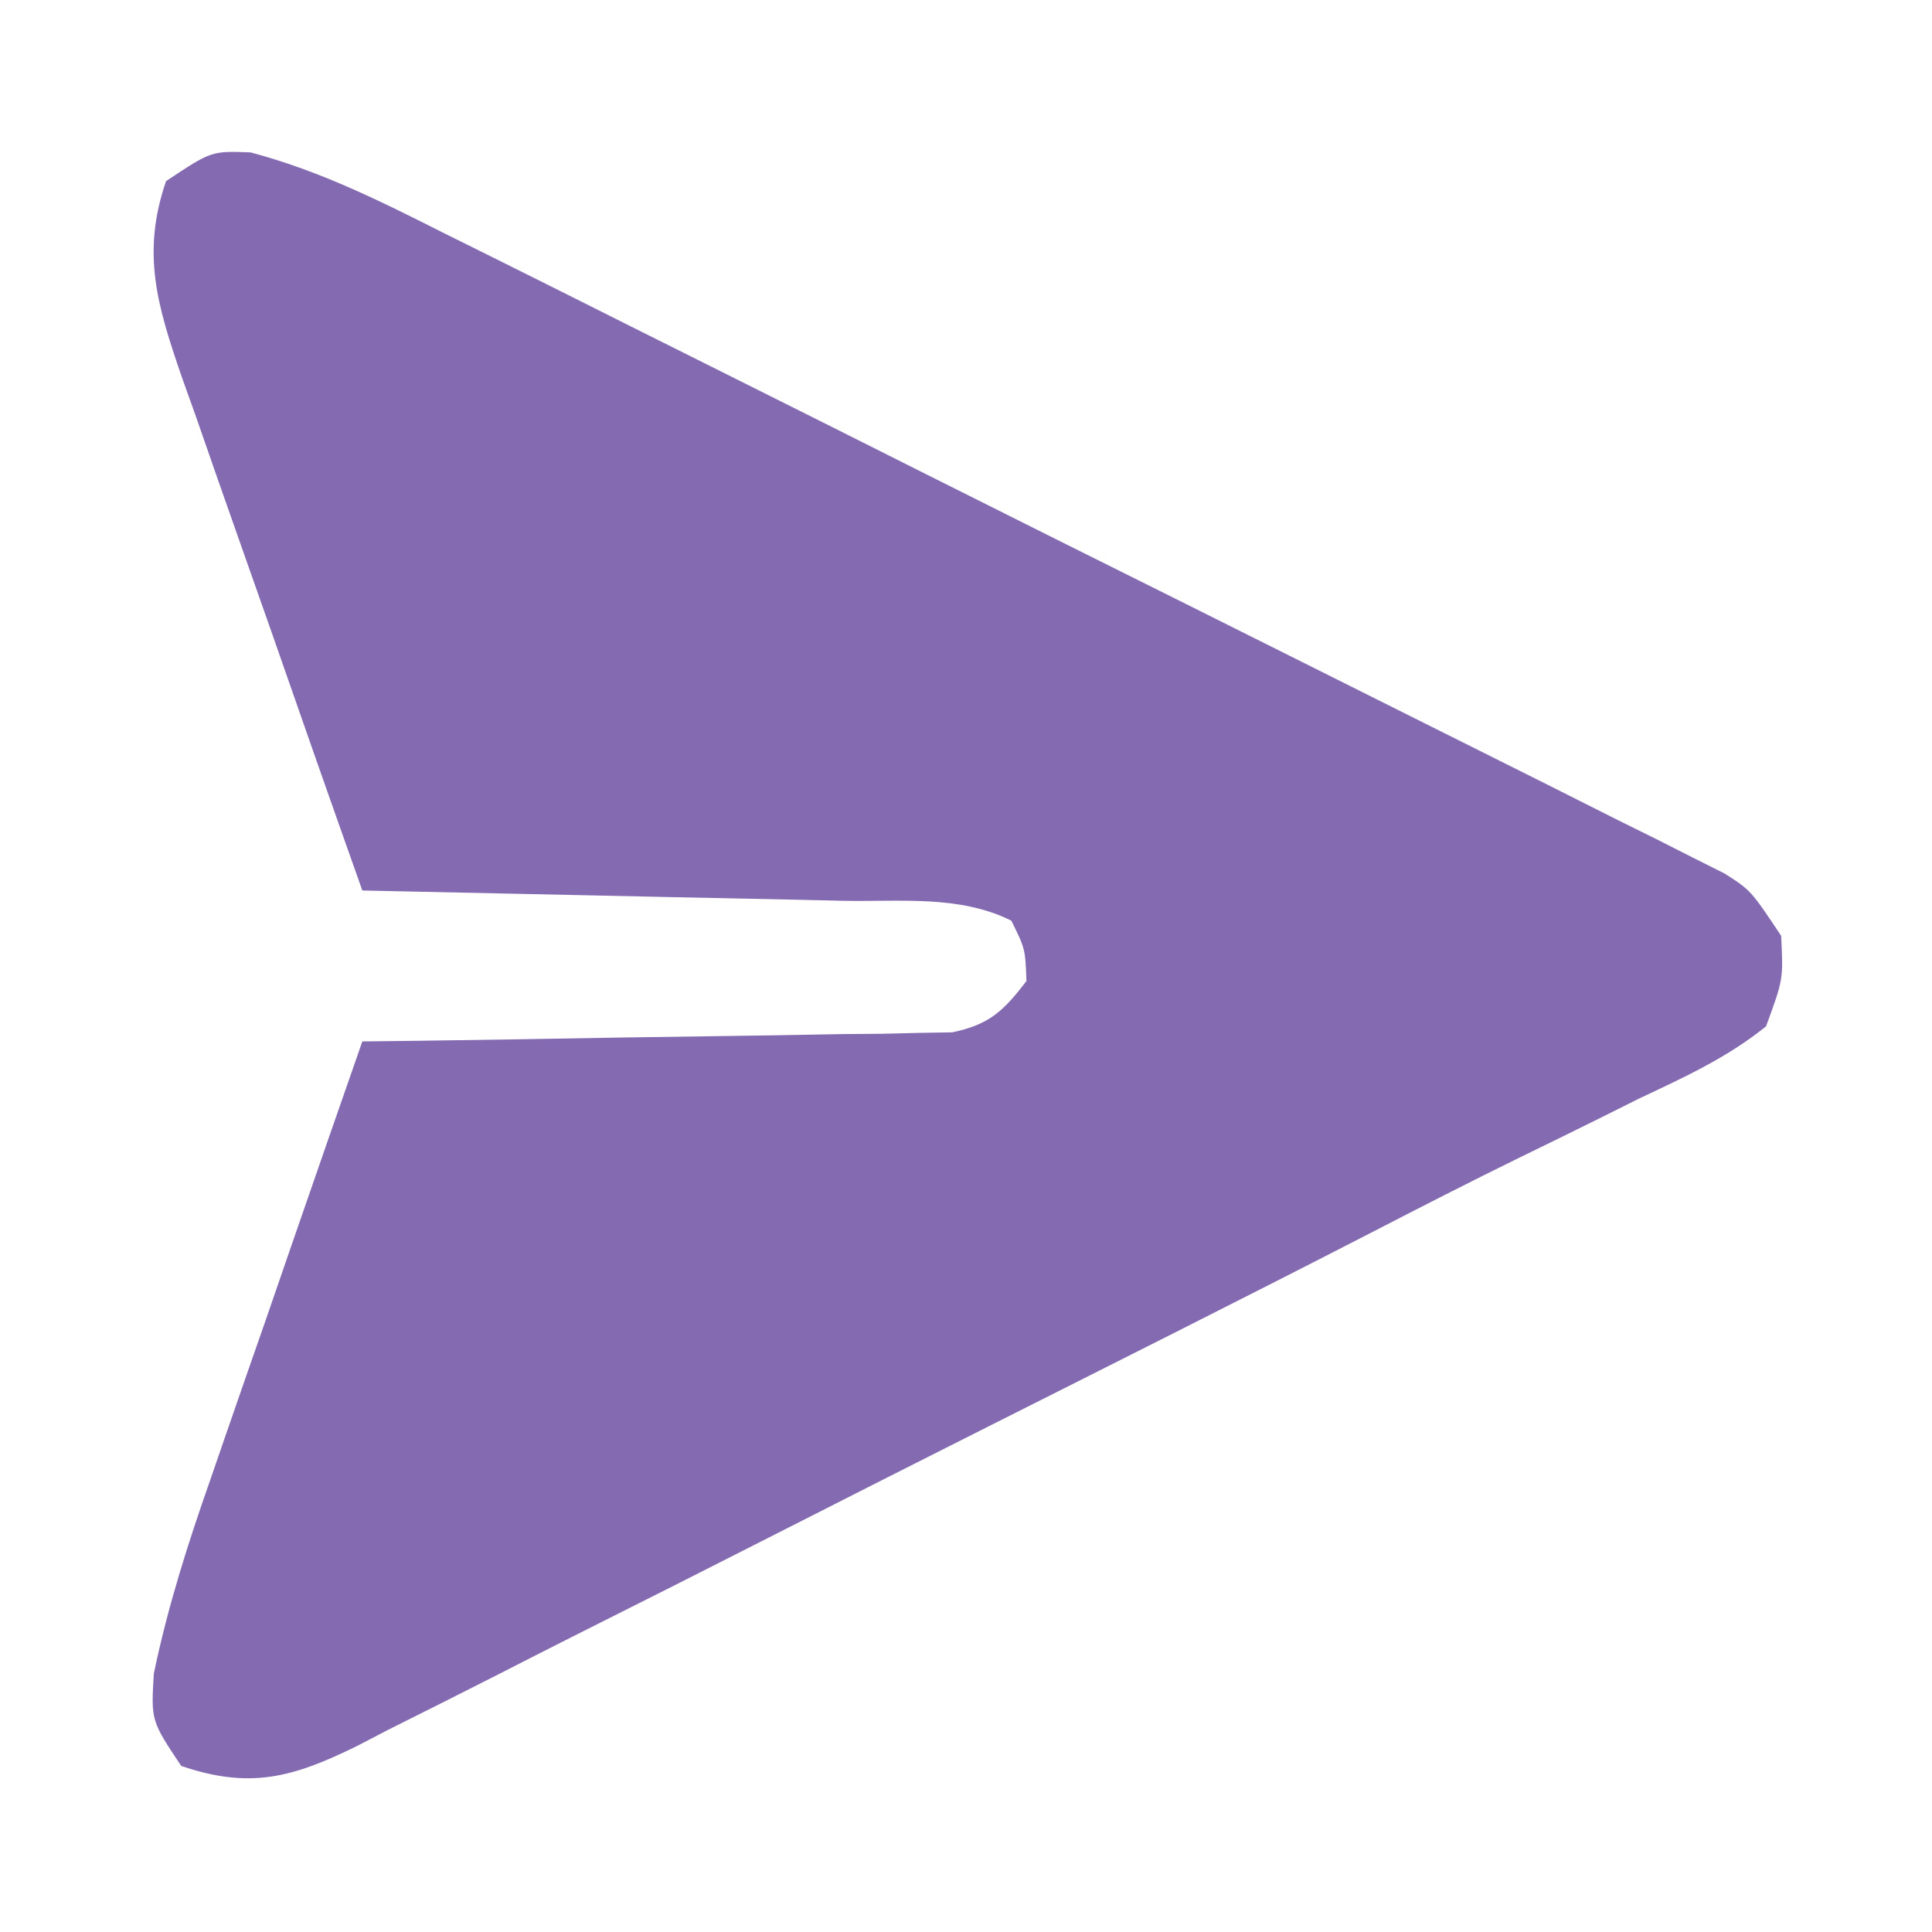 <svg width="24" height="24" viewBox="0 0 24 24" fill="none" xmlns="http://www.w3.org/2000/svg">
<path d="M3.112 1.893C3.976 2.122 4.728 2.499 5.525 2.901C5.787 3.031 5.787 3.031 6.055 3.164C6.633 3.451 7.209 3.74 7.785 4.029C8.186 4.23 8.587 4.43 8.988 4.63C9.828 5.049 10.667 5.47 11.505 5.891C12.582 6.431 13.659 6.969 14.737 7.505C15.565 7.918 16.392 8.332 17.22 8.746C17.617 8.945 18.014 9.144 18.412 9.342C18.966 9.618 19.52 9.896 20.073 10.175C20.321 10.298 20.321 10.298 20.574 10.423C20.724 10.499 20.875 10.576 21.03 10.654C21.161 10.72 21.292 10.785 21.427 10.853C21.751 11.062 21.751 11.062 22.126 11.625C22.153 12.166 22.153 12.166 21.938 12.75C21.46 13.136 20.923 13.382 20.369 13.643C20.209 13.723 20.049 13.803 19.884 13.885C19.548 14.052 19.212 14.217 18.874 14.381C18.261 14.681 17.655 14.992 17.048 15.305C15.462 16.121 13.867 16.92 12.274 17.722C11.406 18.159 10.539 18.597 9.673 19.038C8.826 19.469 7.977 19.898 7.126 20.324C6.805 20.486 6.484 20.649 6.164 20.813C5.718 21.04 5.271 21.264 4.824 21.487C4.628 21.589 4.628 21.589 4.428 21.693C3.631 22.084 3.103 22.227 2.251 21.937C1.876 21.375 1.876 21.375 1.911 20.789C2.085 19.956 2.333 19.177 2.615 18.375C2.668 18.219 2.722 18.063 2.778 17.902C2.949 17.407 3.121 16.912 3.294 16.418C3.41 16.08 3.527 15.743 3.643 15.406C3.928 14.582 4.214 13.76 4.501 12.937C4.731 12.934 4.96 12.932 5.197 12.929C6.05 12.918 6.902 12.903 7.754 12.888C8.123 12.882 8.492 12.877 8.861 12.872C9.391 12.866 9.921 12.856 10.451 12.846C10.617 12.844 10.782 12.843 10.952 12.842C11.183 12.836 11.183 12.836 11.418 12.831C11.554 12.829 11.689 12.827 11.829 12.824C12.291 12.728 12.466 12.558 12.751 12.187C12.736 11.786 12.736 11.786 12.563 11.437C11.919 11.115 11.179 11.204 10.47 11.19C10.215 11.184 10.215 11.184 9.954 11.178C9.41 11.166 8.865 11.155 8.321 11.144C7.952 11.136 7.584 11.128 7.215 11.12C6.31 11.1 5.405 11.081 4.501 11.062C4.12 9.989 3.743 8.915 3.369 7.84C3.241 7.474 3.112 7.109 2.983 6.744C2.797 6.219 2.614 5.693 2.431 5.166C2.373 5.004 2.315 4.841 2.255 4.674C1.959 3.809 1.752 3.151 2.063 2.25C2.626 1.875 2.626 1.875 3.112 1.893Z" fill="#836AB1"/>
</svg>

